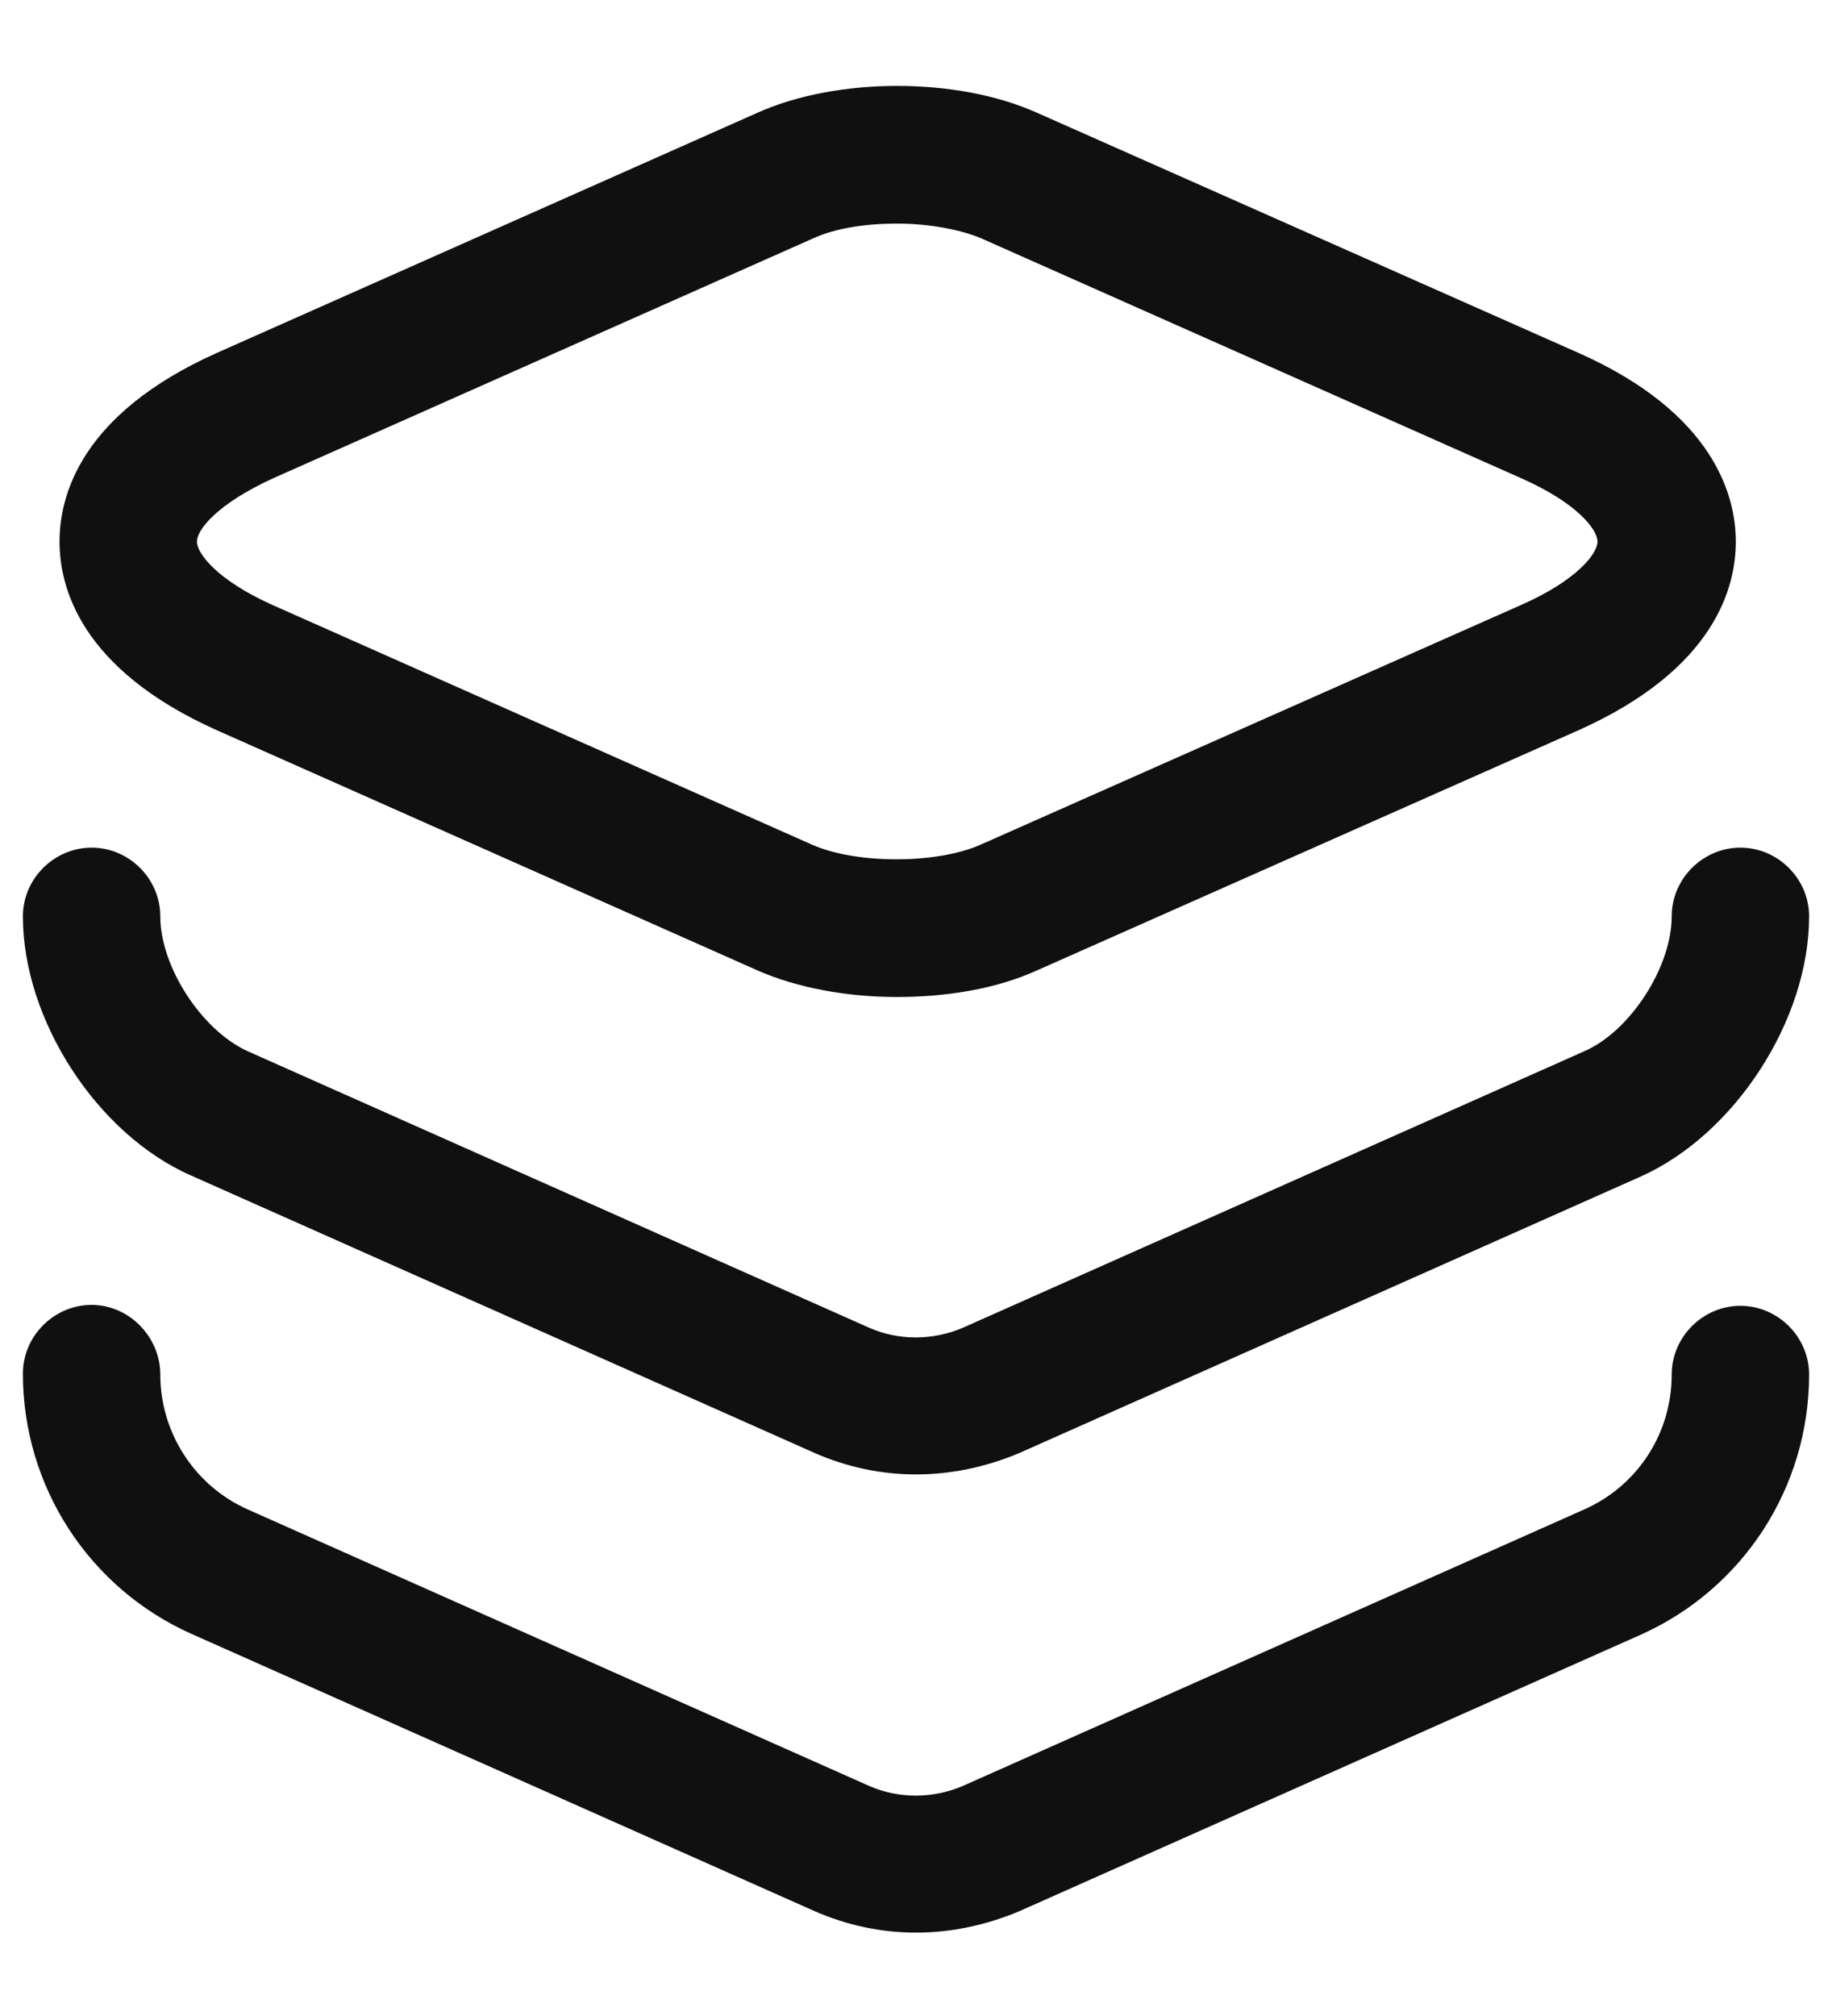 <svg width="20" height="22" viewBox="0 0 20 22" fill="none" xmlns="http://www.w3.org/2000/svg">
<path d="M9.79 10.88C9.25 10.88 8.7 10.78 8.27 10.59L2.37 7.97C0.87 7.3 0.65 6.4 0.65 5.91C0.65 5.42 0.87 4.52 2.37 3.85L8.27 1.23C9.14 0.84 10.45 0.84 11.32 1.23L17.23 3.85C18.72 4.51 18.95 5.42 18.95 5.91C18.95 6.4 18.73 7.3 17.23 7.97L11.32 10.59C10.88 10.79 10.34 10.88 9.79 10.88ZM9.79 2.44C9.45 2.44 9.12 2.49 8.88 2.6L2.98 5.22C2.37 5.5 2.15 5.78 2.15 5.91C2.15 6.04 2.37 6.33 2.97 6.6L8.87 9.22C9.35 9.43 10.22 9.43 10.7 9.22L16.61 6.6C17.22 6.33 17.44 6.04 17.44 5.91C17.44 5.78 17.22 5.49 16.61 5.22L10.71 2.6C10.47 2.5 10.13 2.44 9.79 2.44Z" fill="#101010"/>
<path d="M10 16.09C9.62 16.09 9.24 16.01 8.88 15.85L2.09 12.83C1.06 12.38 0.25 11.13 0.25 10C0.25 9.59 0.59 9.25 1 9.25C1.41 9.25 1.75 9.59 1.75 10C1.75 10.55 2.2 11.24 2.7 11.47L9.49 14.49C9.81 14.63 10.18 14.63 10.51 14.49L17.3 11.47C17.8 11.25 18.25 10.55 18.25 10C18.25 9.59 18.59 9.25 19 9.25C19.41 9.25 19.75 9.59 19.75 10C19.75 11.13 18.94 12.38 17.91 12.84L11.12 15.86C10.76 16.01 10.38 16.09 10 16.09Z" fill="#101010"/>
<path d="M10 21.09C9.62 21.09 9.24 21.01 8.88 20.85L2.09 17.83C0.97 17.33 0.25 16.22 0.25 14.99C0.25 14.58 0.59 14.24 1 14.24C1.41 14.24 1.75 14.59 1.75 15C1.75 15.63 2.12 16.21 2.7 16.47L9.49 19.49C9.81 19.63 10.18 19.63 10.51 19.49L17.3 16.47C17.88 16.21 18.25 15.64 18.25 15C18.25 14.59 18.59 14.25 19 14.25C19.41 14.25 19.75 14.59 19.75 15C19.75 16.23 19.03 17.34 17.91 17.84L11.12 20.86C10.76 21.01 10.38 21.09 10 21.09Z" fill="#101010"/>
</svg>
